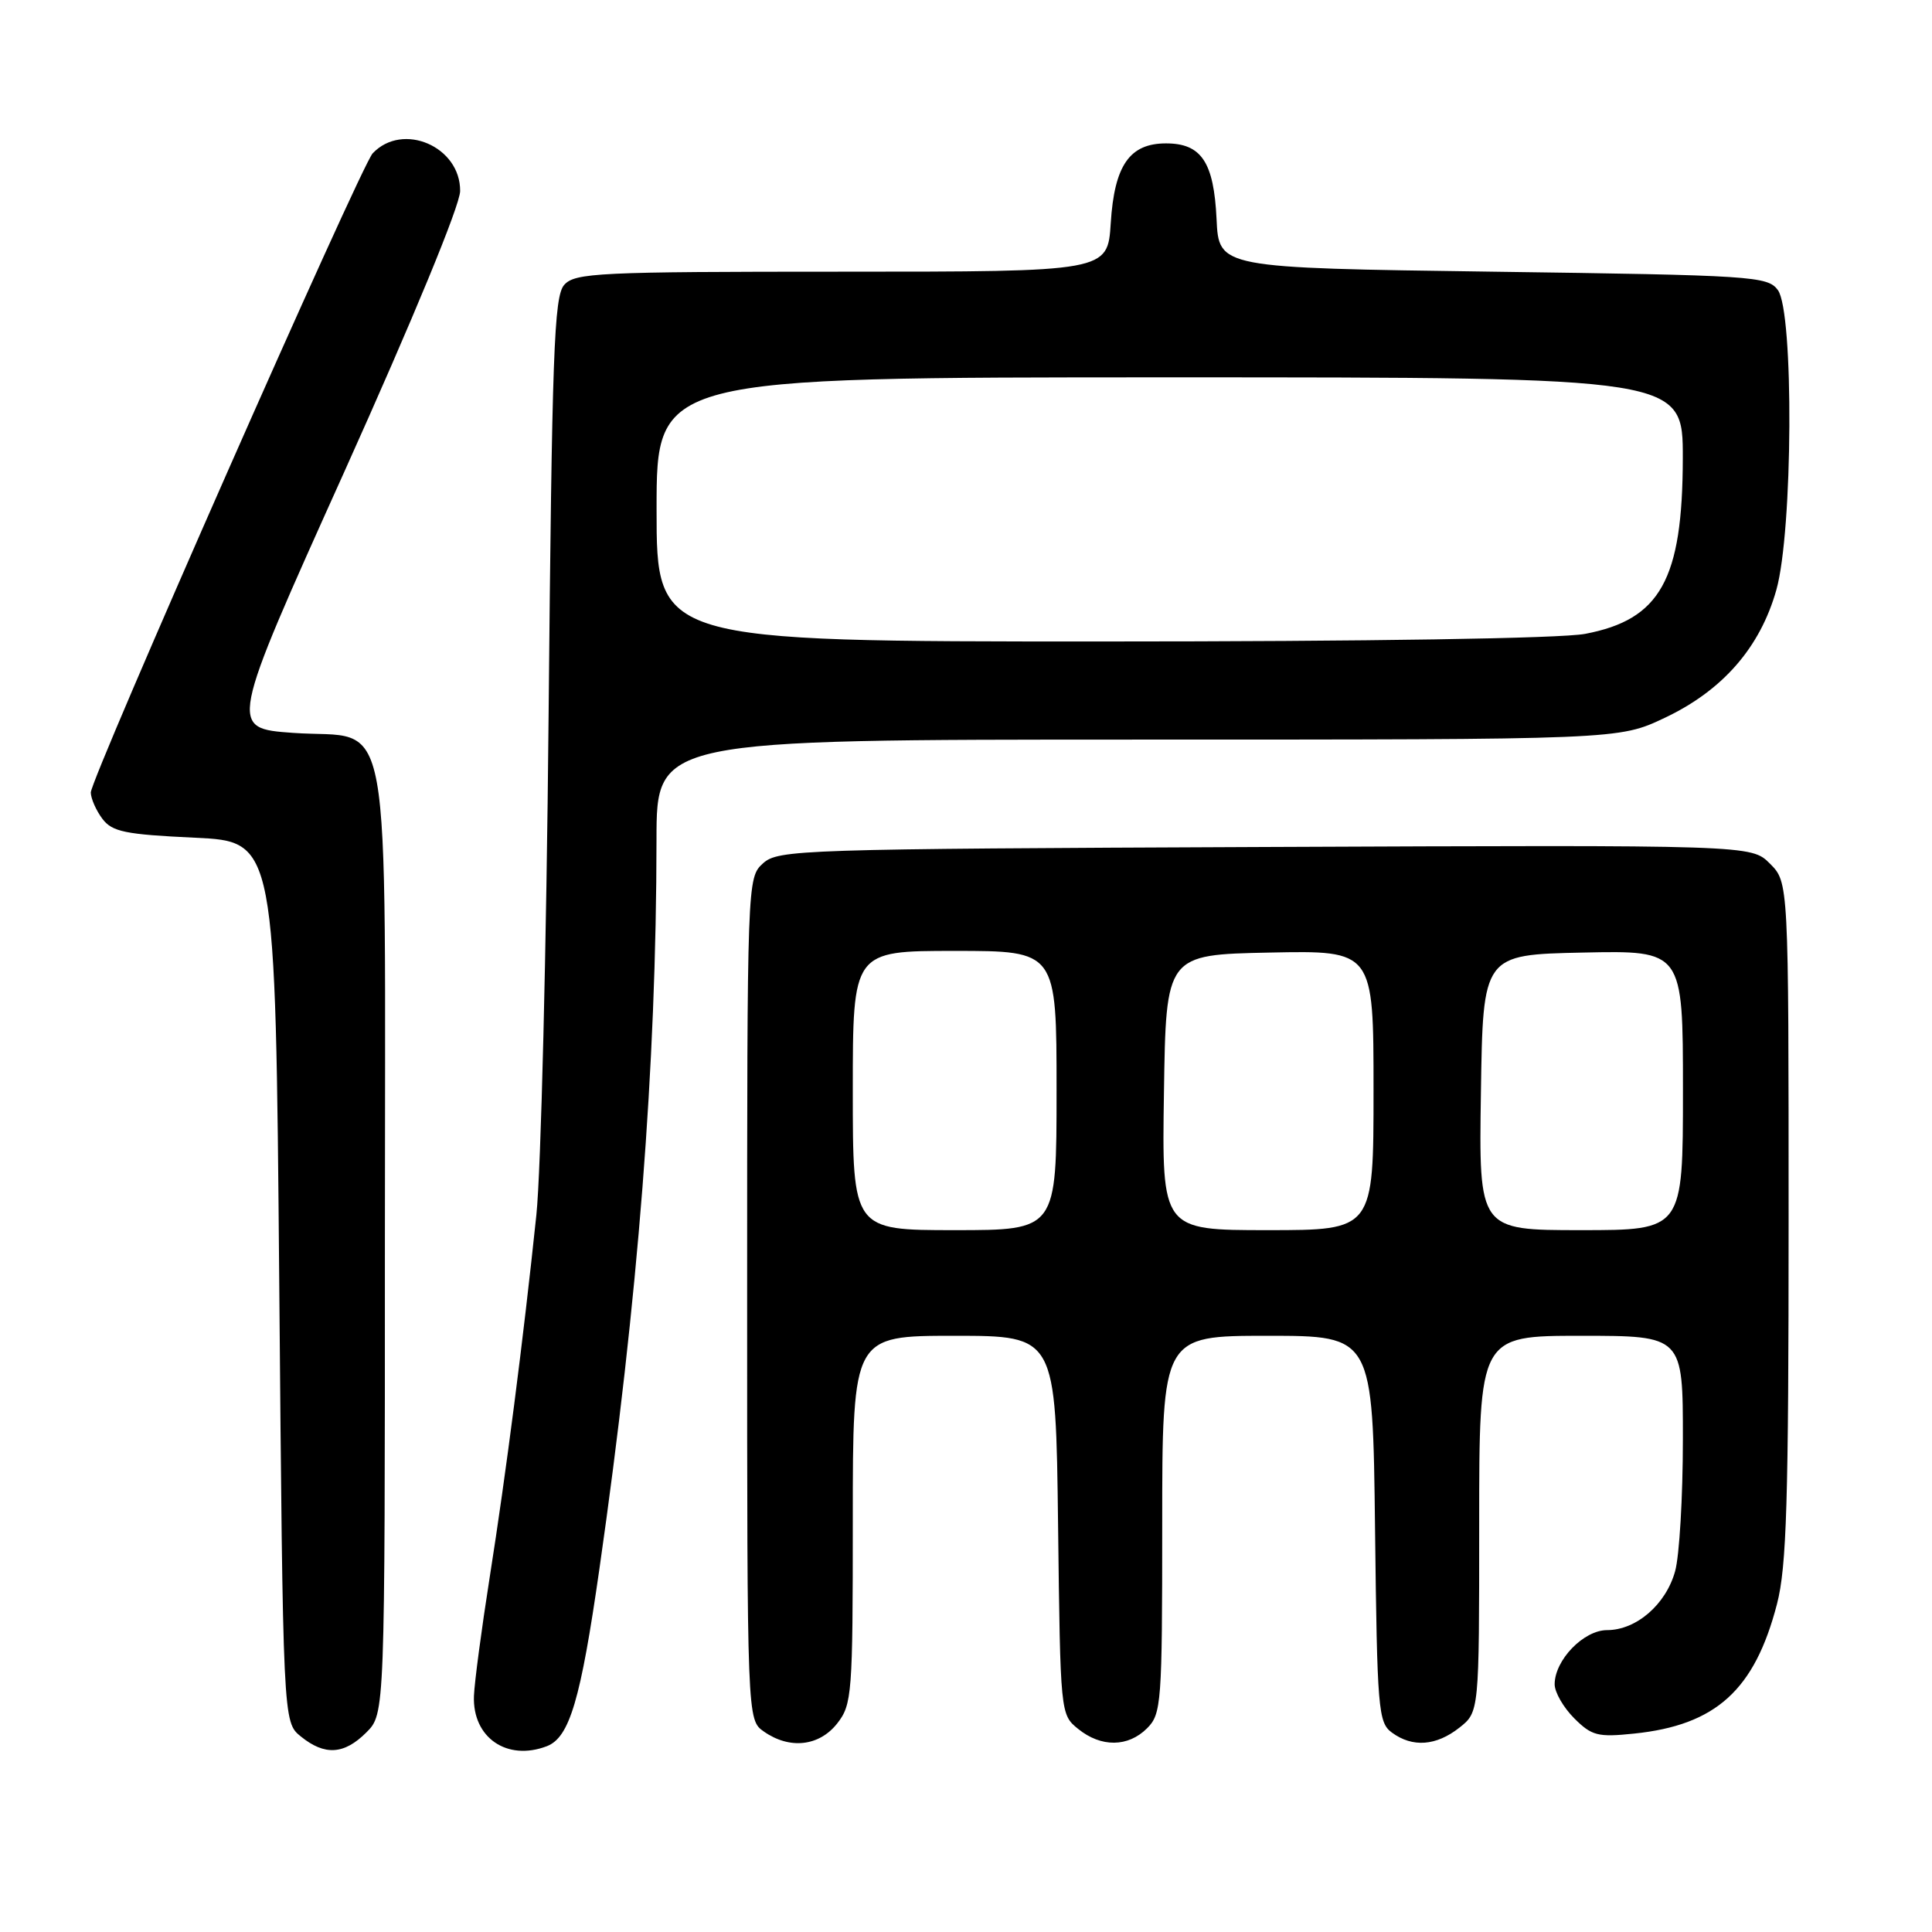 <?xml version="1.0" encoding="UTF-8" standalone="no"?>
<!DOCTYPE svg PUBLIC "-//W3C//DTD SVG 1.1//EN" "http://www.w3.org/Graphics/SVG/1.1/DTD/svg11.dtd" >
<svg xmlns="http://www.w3.org/2000/svg" xmlns:xlink="http://www.w3.org/1999/xlink" version="1.1" viewBox="0 0 256 256">
 <g >
 <path fill="currentColor"
d=" M 48.55 229.55 C 51.00 227.09 51.00 227.09 51.00 164.66 C 51.00 91.24 52.23 98.07 38.83 97.11 C 30.31 96.50 30.31 96.50 45.63 62.50 C 54.78 42.17 60.95 27.22 60.97 25.32 C 61.03 19.42 53.36 16.11 49.38 20.32 C 47.81 21.98 11.99 103.21 12.03 105.02 C 12.05 105.83 12.74 107.40 13.57 108.50 C 14.87 110.22 16.59 110.57 25.79 111.00 C 36.50 111.50 36.50 111.50 37.00 169.84 C 37.50 228.18 37.50 228.18 39.86 230.09 C 43.03 232.66 45.60 232.50 48.55 229.55 Z  M 72.46 231.38 C 75.47 230.22 76.94 225.25 79.43 207.85 C 84.56 172.03 86.97 141.29 86.99 111.25 C 87.00 98.00 87.00 98.00 150.75 98.00 C 214.50 98.00 214.50 98.00 220.56 95.13 C 228.27 91.49 233.23 85.79 235.38 78.15 C 237.57 70.35 237.71 41.36 235.58 38.44 C 234.23 36.60 232.33 36.47 197.83 36.00 C 161.50 35.50 161.50 35.50 161.20 29.02 C 160.84 21.47 159.19 19.00 154.50 19.00 C 149.68 19.00 147.66 21.91 147.18 29.56 C 146.77 36.00 146.77 36.00 111.54 36.00 C 79.25 36.00 76.18 36.15 74.76 37.75 C 73.41 39.27 73.14 46.74 72.69 95.00 C 72.41 125.53 71.68 155.22 71.07 161.00 C 69.34 177.53 67.03 195.42 64.89 208.98 C 63.81 215.84 62.87 222.92 62.80 224.72 C 62.59 230.24 67.18 233.40 72.46 231.38 Z  M 110.93 228.37 C 112.90 225.86 113.00 224.50 113.00 201.37 C 113.00 177.00 113.00 177.00 126.45 177.00 C 139.90 177.00 139.90 177.00 140.20 202.09 C 140.50 227.09 140.51 227.19 142.86 229.09 C 145.91 231.56 149.48 231.52 152.00 229.00 C 153.89 227.11 154.00 225.67 154.00 202.00 C 154.00 177.00 154.00 177.00 167.95 177.00 C 181.90 177.00 181.90 177.00 182.20 202.58 C 182.48 226.56 182.62 228.25 184.44 229.58 C 187.17 231.58 190.29 231.35 193.37 228.93 C 196.00 226.85 196.00 226.85 196.00 201.93 C 196.00 177.00 196.00 177.00 209.50 177.00 C 223.00 177.00 223.00 177.00 222.99 190.75 C 222.99 198.31 222.53 206.17 221.96 208.20 C 220.74 212.61 216.81 216.00 212.94 216.00 C 209.84 216.00 206.00 219.97 206.00 223.18 C 206.00 224.23 207.16 226.25 208.59 227.68 C 210.91 230.00 211.72 230.21 216.52 229.71 C 227.38 228.59 232.50 223.94 235.46 212.54 C 236.74 207.60 237.00 198.93 237.00 161.74 C 237.00 116.91 237.00 116.91 234.52 114.43 C 232.05 111.96 232.05 111.96 167.63 112.23 C 105.89 112.49 103.12 112.58 101.10 114.40 C 99.01 116.30 99.00 116.66 99.00 172.10 C 99.00 227.89 99.00 227.89 101.22 229.44 C 104.63 231.83 108.54 231.40 110.93 228.37 Z  M 87.00 67.50 C 87.00 50.00 87.00 50.00 155.00 50.00 C 223.00 50.00 223.00 50.00 222.98 60.75 C 222.95 76.81 220.00 82.10 210.04 83.99 C 206.85 84.60 181.25 85.00 145.86 85.00 C 87.00 85.00 87.00 85.00 87.00 67.50 Z  M 113.00 144.50 C 113.00 126.00 113.00 126.00 126.50 126.00 C 140.00 126.00 140.00 126.00 140.00 144.50 C 140.00 163.00 140.00 163.00 126.50 163.00 C 113.00 163.00 113.00 163.00 113.00 144.50 Z  M 154.23 144.75 C 154.50 126.50 154.50 126.50 168.25 126.22 C 182.00 125.94 182.00 125.94 182.00 144.47 C 182.00 163.00 182.00 163.00 167.98 163.00 C 153.95 163.00 153.95 163.00 154.23 144.75 Z  M 196.23 144.75 C 196.50 126.50 196.50 126.50 209.75 126.22 C 223.00 125.94 223.00 125.94 223.00 144.47 C 223.00 163.00 223.00 163.00 209.48 163.00 C 195.95 163.00 195.95 163.00 196.23 144.75 Z "/>
</g>
</svg>